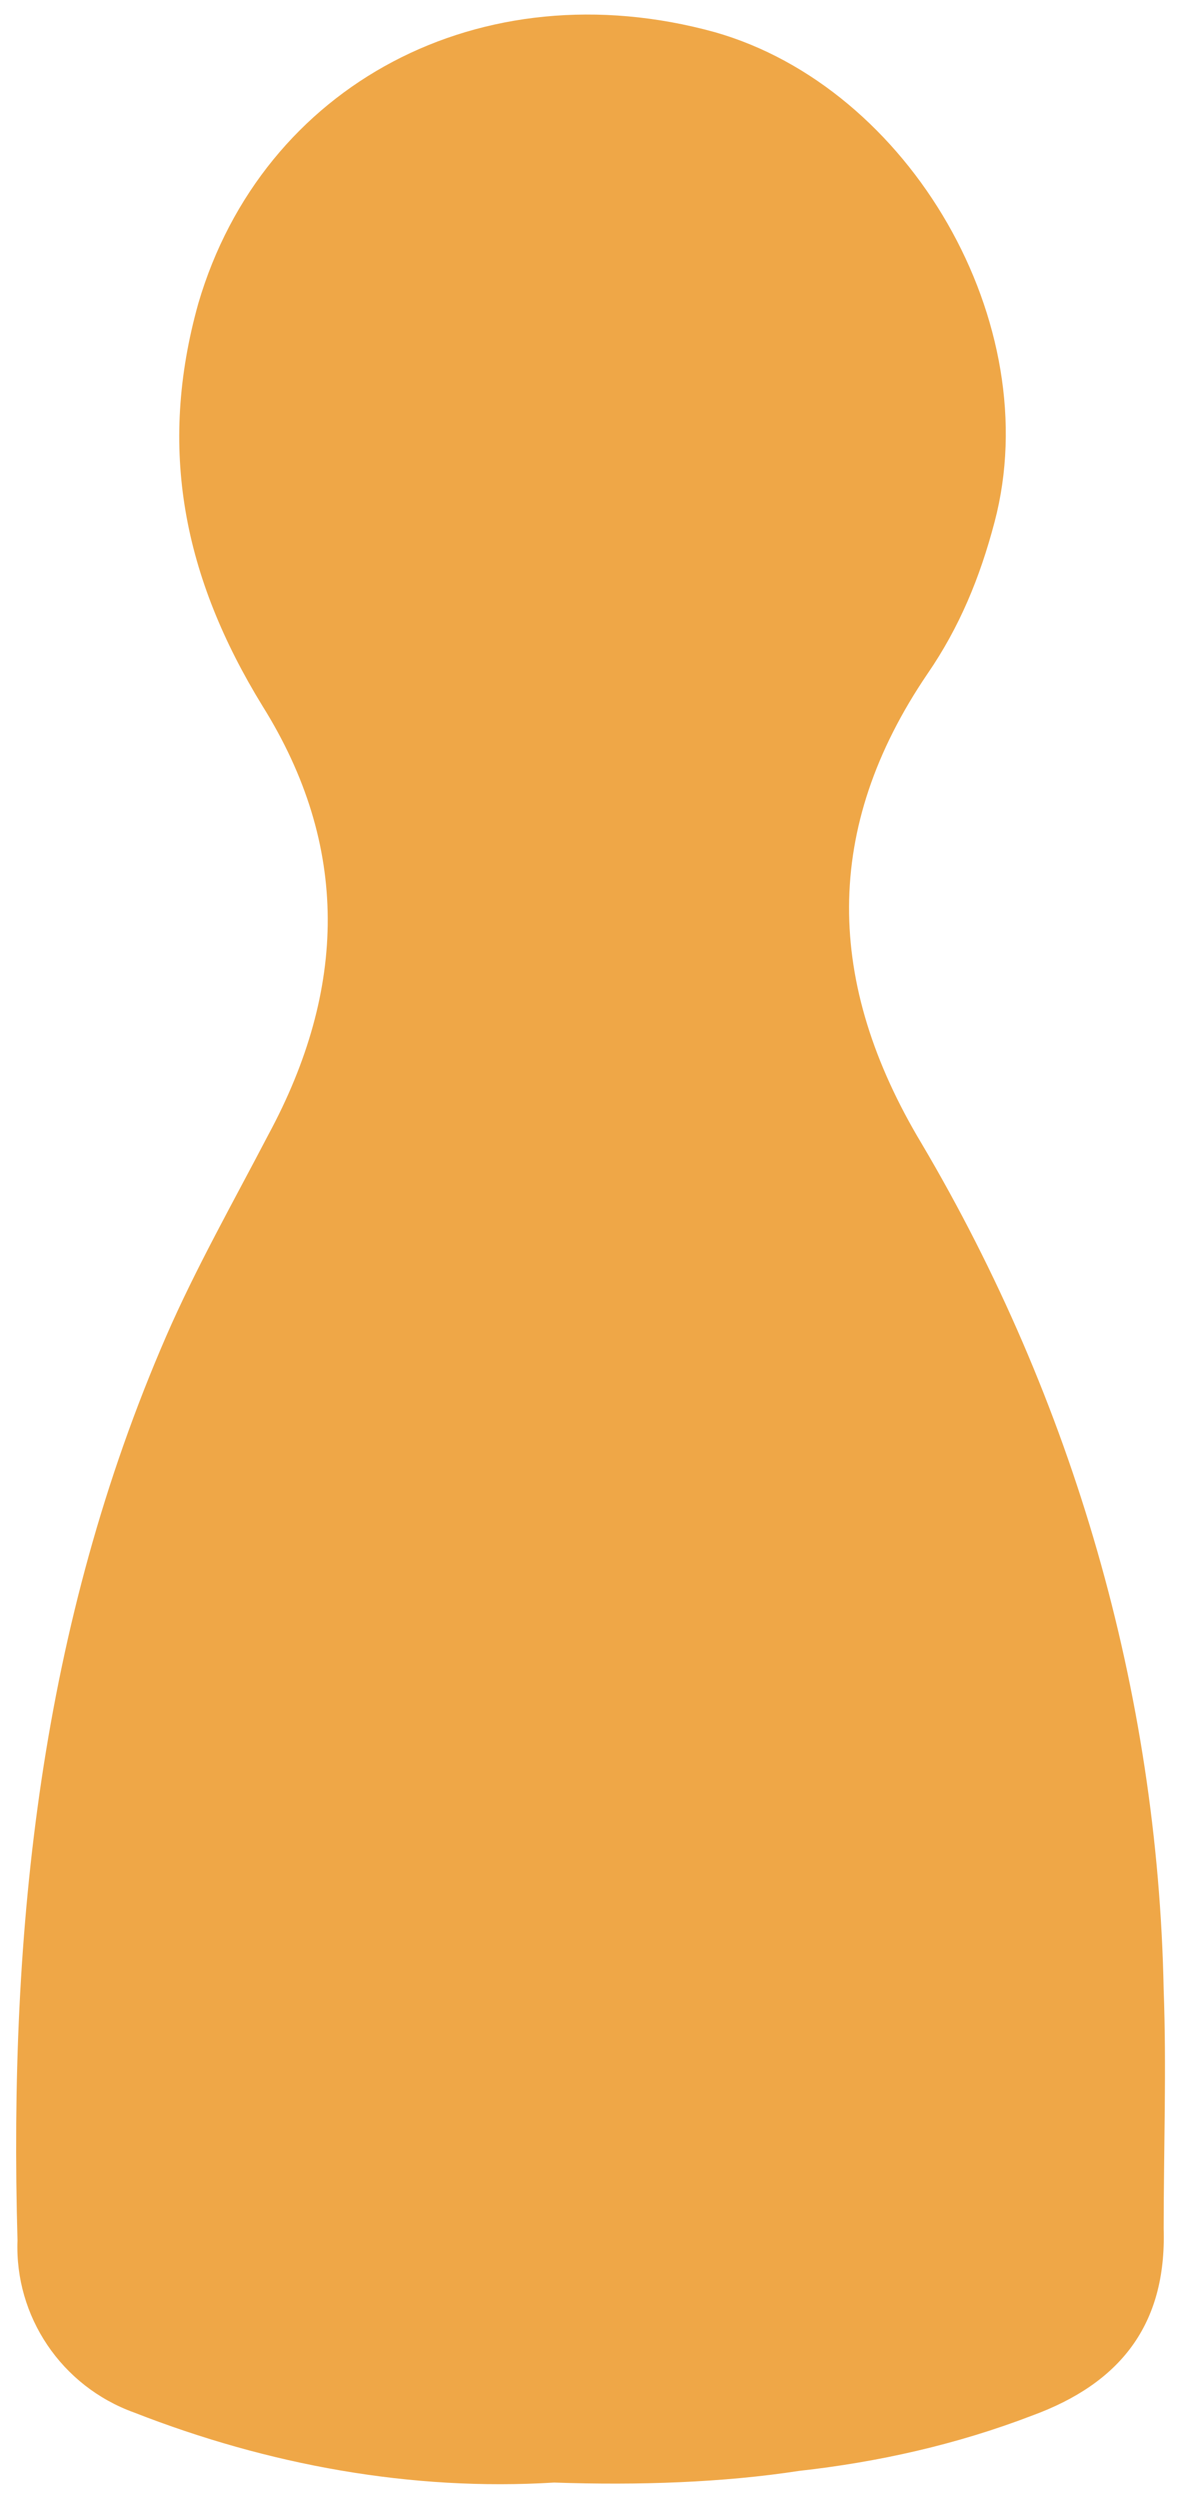 <?xml version="1.0" encoding="utf-8"?>
<!-- Generator: Adobe Illustrator 23.0.1, SVG Export Plug-In . SVG Version: 6.00 Build 0)  -->
<svg version="1.1" id="Layer_1" xmlns="http://www.w3.org/2000/svg" xmlns:xlink="http://www.w3.org/1999/xlink" x="0px" y="0px"
	 viewBox="0 0 40.7 85.7" style="enable-background:new 0 0 40.7 85.7;" xml:space="preserve">
<style type="text/css">
	.st0{fill:#EFA747;}
</style>
<title>pion-100100</title>
<path class="st0" d="M19,85.1c-4.9,0.3-9.8-0.6-14.4-2.4c-2.5-0.9-4.1-3.3-4-5.9c-0.3-10.7,0.8-21.1,5.1-31c1-2.3,2.3-4.6,3.5-6.9
	c2.7-5,2.8-9.9-0.2-14.7c-2.7-4.4-3.6-8.8-2.2-13.8c2.2-7.5,9.7-11.5,17.7-9.3c6.7,1.9,11.4,10,9.6,16.8c-0.5,1.9-1.2,3.6-2.3,5.2
	c-3.6,5.3-3.5,10.6-0.2,16.1c5.2,8.8,8.1,18.8,8.3,29c0.1,2.7,0,5.5,0,8.2c0.1,3.3-1.5,5.3-4.5,6.4c-2.6,1-5.3,1.6-8,1.9
	C24.8,85.1,21.9,85.2,19,85.1z"/>
</svg>
